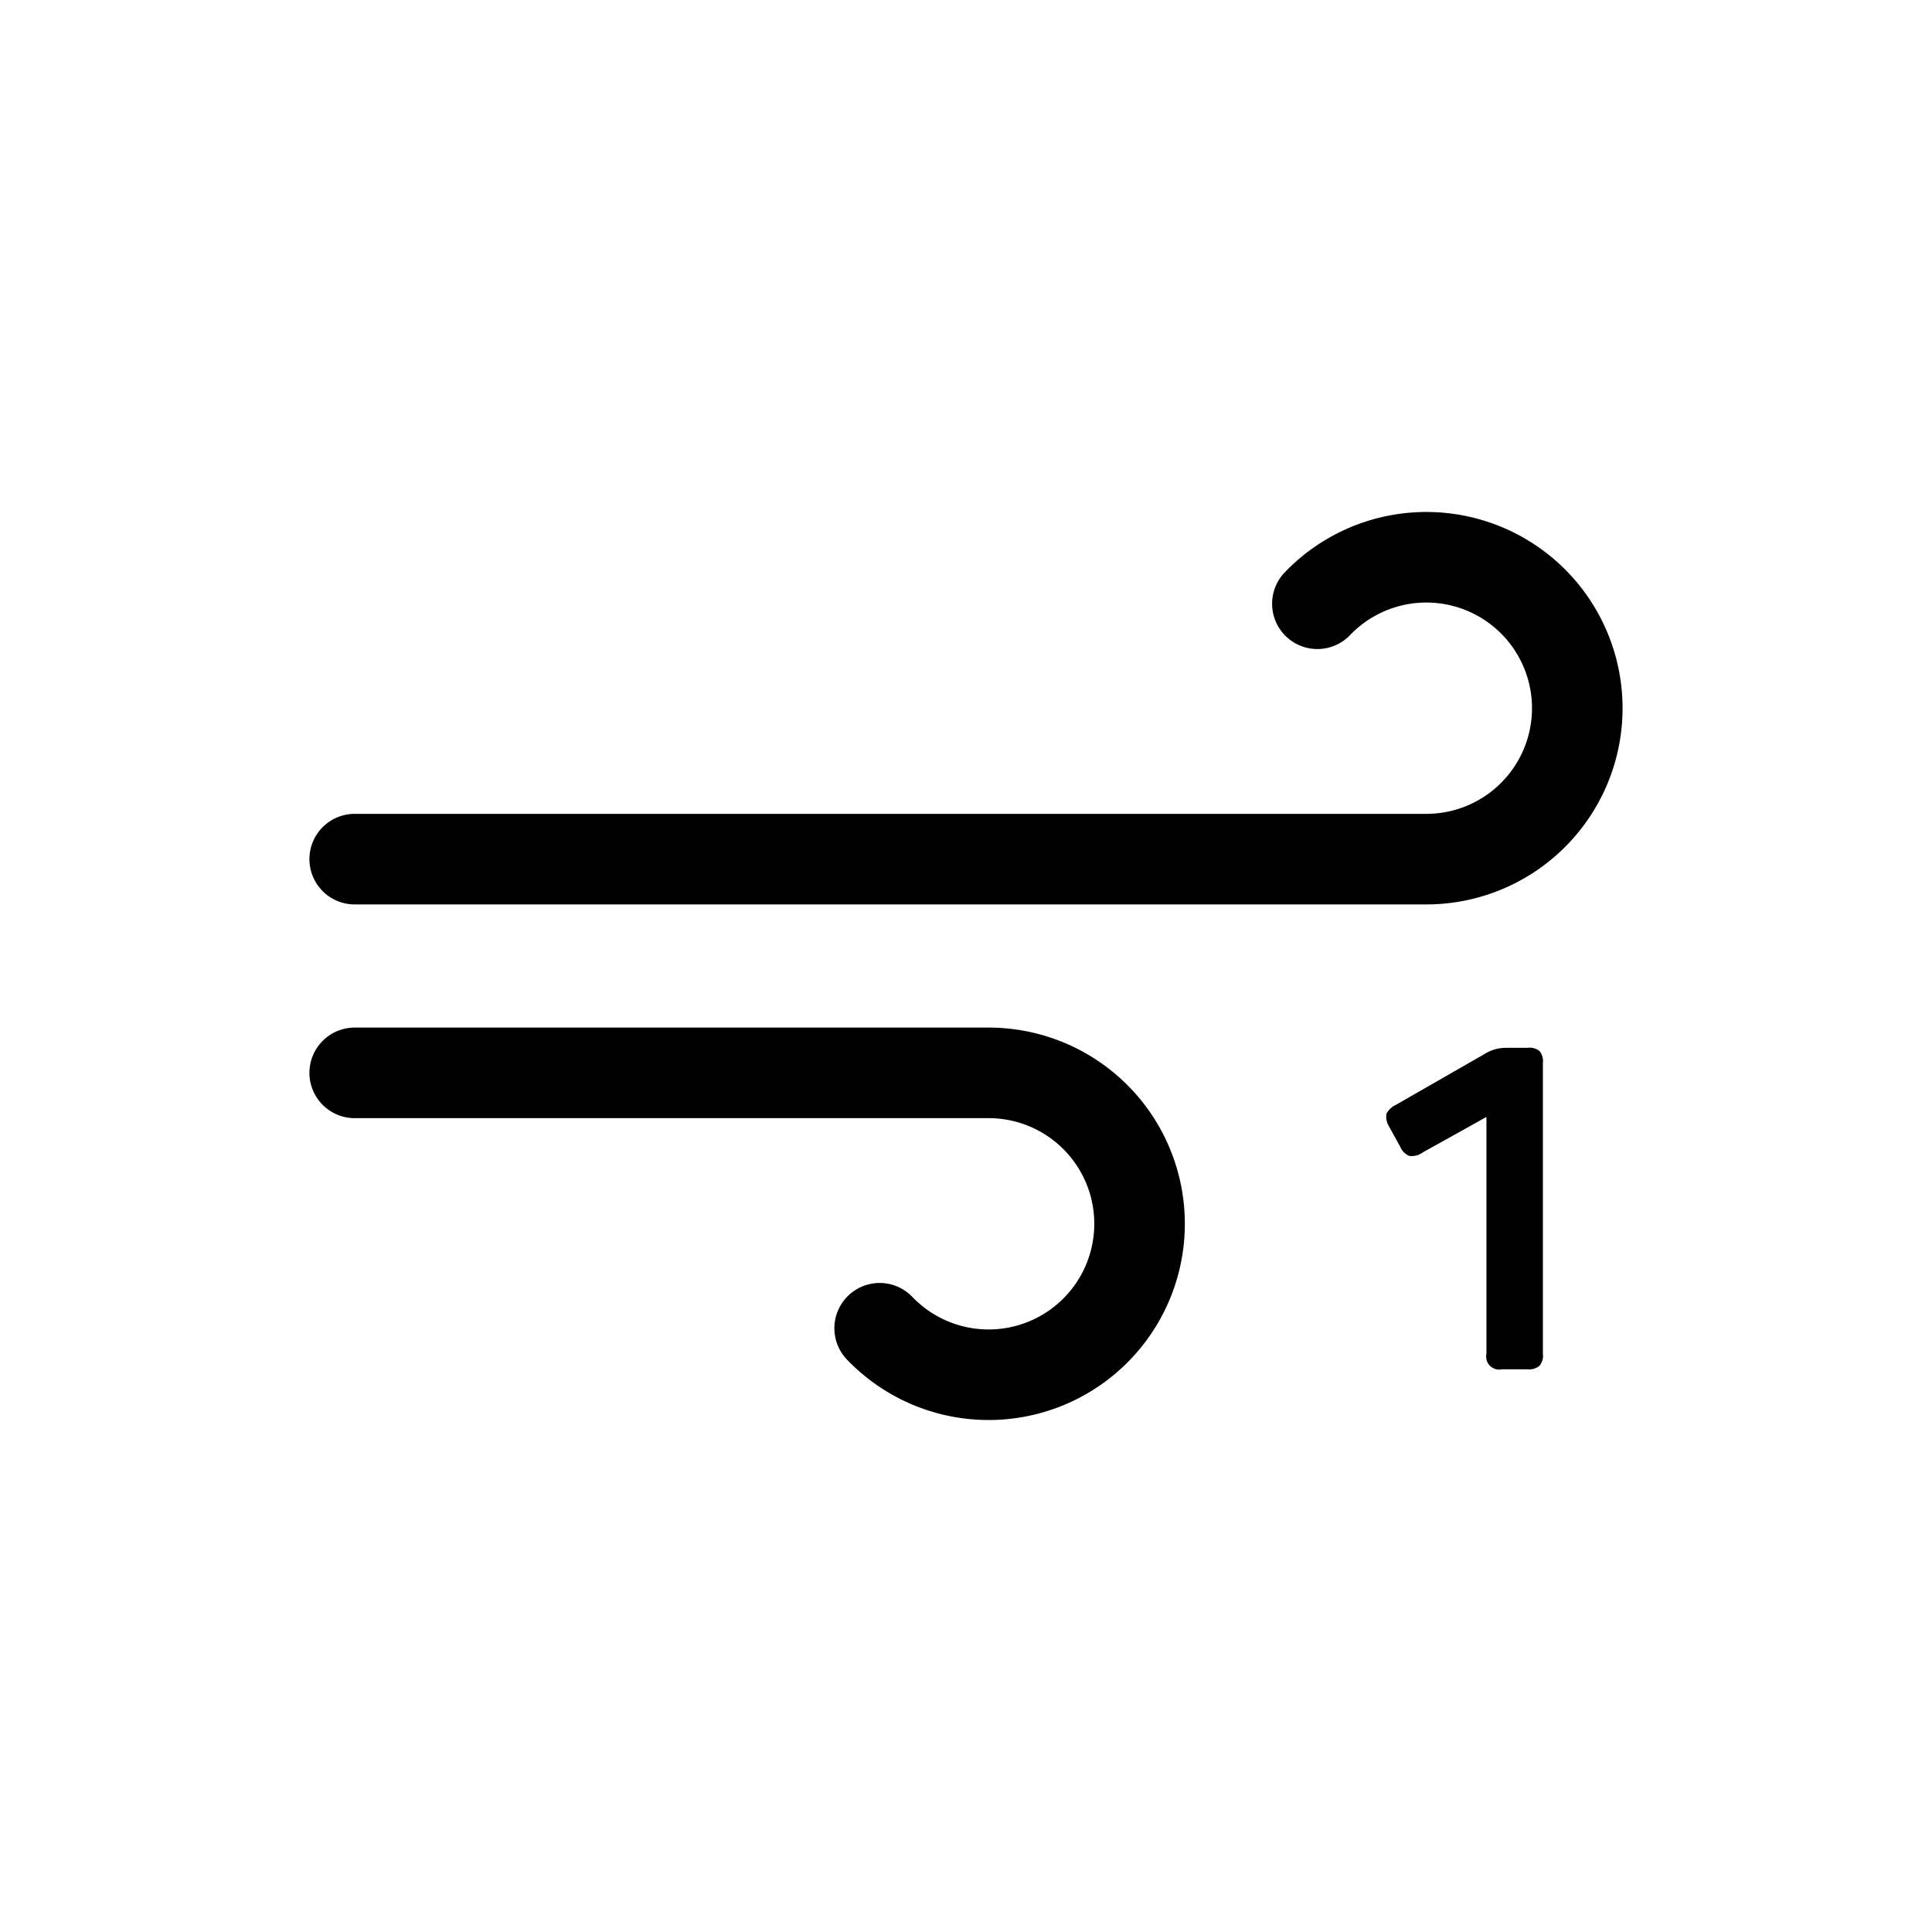<svg xmlns="http://www.w3.org/2000/svg" viewBox="0 0 64 64"><path d="M43.64,20a5,5,0,1,1,3.61,8.46H11.75" fill="none" stroke="#000" stroke-linecap="round" stroke-linejoin="round" stroke-width="3"/><path d="M29.14,44a5,5,0,1,0,3.61-8.46h-21" fill="none" stroke="#000" stroke-linecap="round" stroke-linejoin="round" stroke-width="3"/><path d="M51,34.82a.52.52,0,0,1,.11.39v9.64a.51.51,0,0,1-.11.39.52.52,0,0,1-.4.12h-.85a.43.43,0,0,1-.51-.51V37l-2.1,1.17a.62.62,0,0,1-.46.12.57.57,0,0,1-.3-.31L46,37.29a.58.58,0,0,1-.07-.4.67.67,0,0,1,.31-.29l2.93-1.68a1.34,1.34,0,0,1,.72-.21h.71A.52.52,0,0,1,51,34.82Z"/></svg>